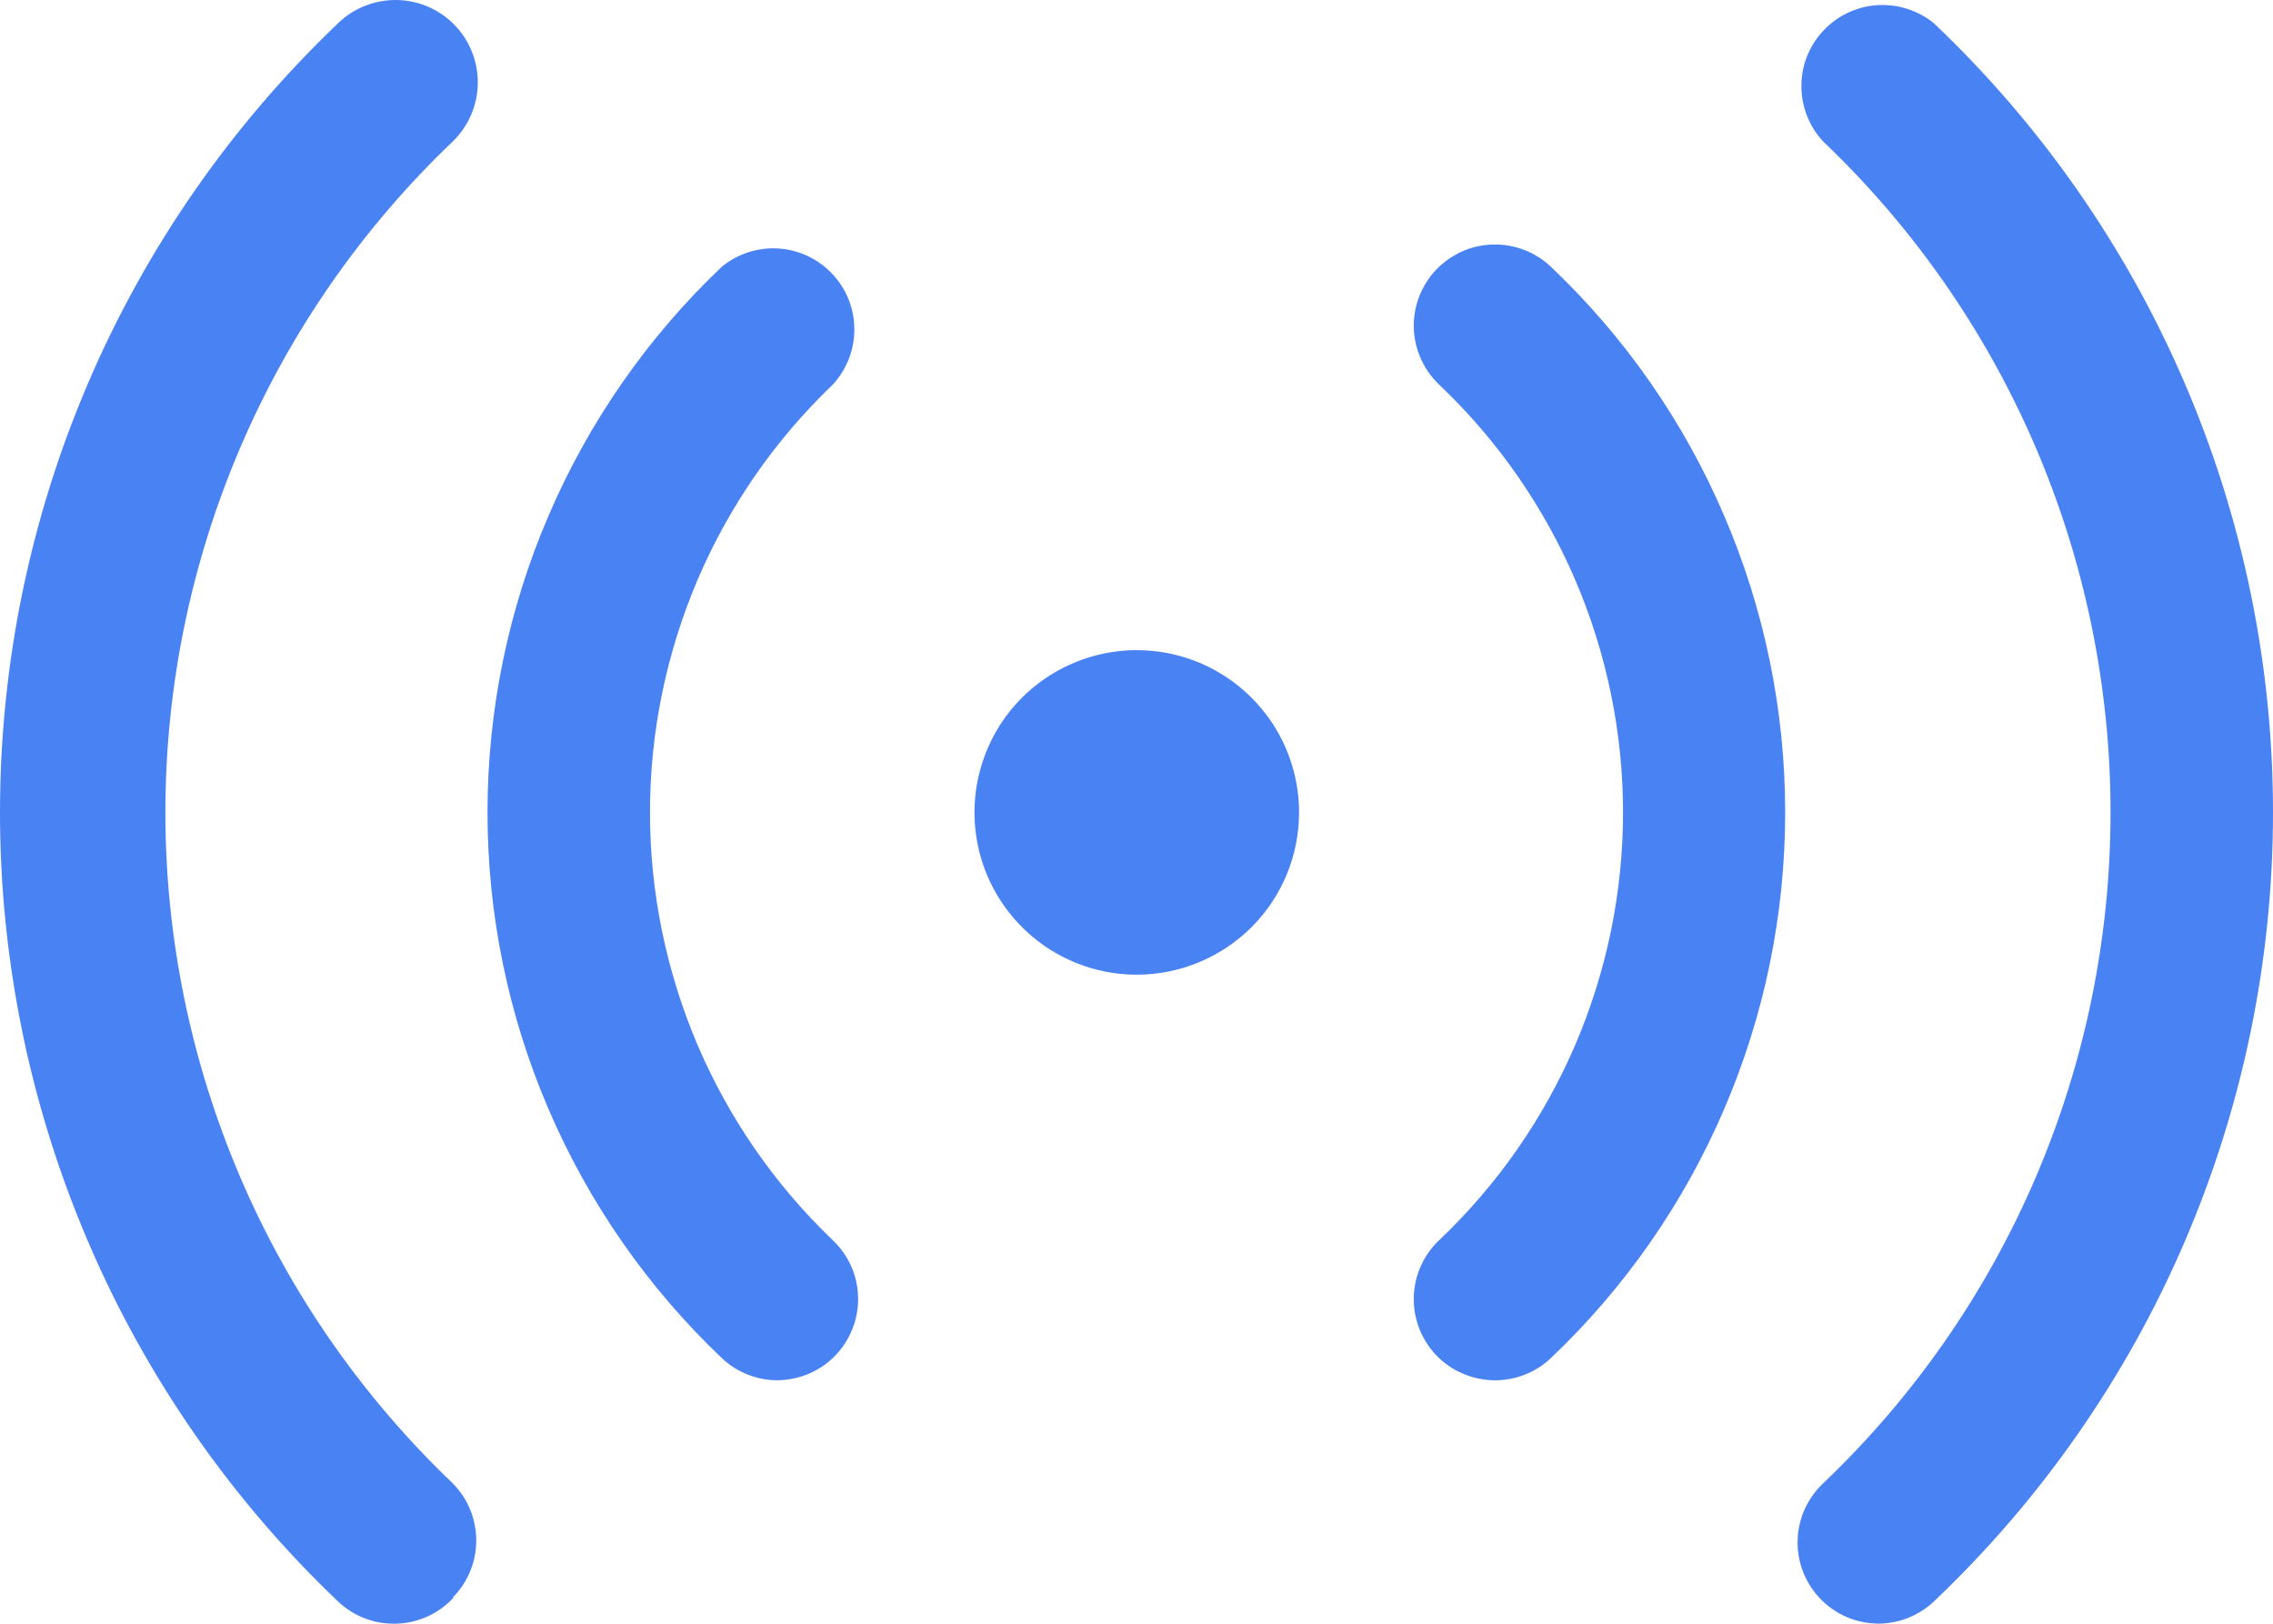 <svg width="21" height="15" viewBox="0 0 21 15" fill="none" xmlns="http://www.w3.org/2000/svg">
<path d="M7.181 12.751C6.992 12.75 6.81 12.678 6.671 12.548C5.987 11.899 5.442 11.116 5.069 10.249C4.696 9.382 4.504 8.449 4.504 7.505C4.504 6.561 4.696 5.628 5.069 4.761C5.442 3.893 5.987 3.111 6.671 2.462C6.819 2.342 7.006 2.283 7.196 2.296C7.385 2.309 7.563 2.394 7.692 2.533C7.822 2.672 7.894 2.855 7.893 3.045C7.893 3.234 7.821 3.417 7.691 3.556C7.158 4.066 6.734 4.679 6.444 5.358C6.155 6.037 6.005 6.767 6.005 7.505C6.005 8.243 6.155 8.973 6.444 9.652C6.734 10.331 7.158 10.944 7.691 11.454C7.801 11.557 7.877 11.69 7.91 11.836C7.943 11.983 7.931 12.136 7.876 12.275C7.821 12.415 7.726 12.535 7.602 12.62C7.478 12.704 7.331 12.75 7.181 12.751ZM4.182 14.759C4.322 14.618 4.4 14.429 4.4 14.231C4.4 14.033 4.322 13.843 4.182 13.702C3.344 12.902 2.676 11.941 2.22 10.876C1.764 9.81 1.528 8.664 1.528 7.505C1.528 6.346 1.764 5.2 2.22 4.134C2.676 3.069 3.344 2.107 4.182 1.308C4.327 1.167 4.411 0.975 4.414 0.774C4.418 0.572 4.341 0.377 4.201 0.232C4.061 0.087 3.869 0.004 3.667 0C3.465 -0.003 3.27 0.073 3.125 0.213C2.138 1.154 1.351 2.285 0.814 3.539C0.277 4.792 0 6.141 0 7.505C0 8.868 0.277 10.218 0.814 11.471C1.351 12.725 2.138 13.856 3.125 14.796C3.197 14.864 3.282 14.917 3.375 14.952C3.468 14.987 3.566 15.003 3.665 14.999C3.764 14.996 3.862 14.973 3.952 14.932C4.042 14.89 4.123 14.832 4.19 14.759H4.182ZM14.326 12.548C15.011 11.899 15.556 11.116 15.928 10.249C16.301 9.382 16.493 8.449 16.493 7.505C16.493 6.561 16.301 5.628 15.928 4.761C15.556 3.893 15.011 3.111 14.326 2.462C14.254 2.394 14.17 2.342 14.077 2.307C13.985 2.272 13.887 2.256 13.789 2.259C13.69 2.262 13.593 2.284 13.503 2.325C13.414 2.366 13.333 2.423 13.265 2.495C13.198 2.567 13.145 2.652 13.11 2.744C13.075 2.836 13.059 2.934 13.062 3.033C13.065 3.131 13.088 3.228 13.129 3.318C13.169 3.407 13.227 3.488 13.299 3.556C13.835 4.065 14.261 4.677 14.553 5.356C14.844 6.035 14.995 6.766 14.995 7.505C14.995 8.244 14.844 8.975 14.553 9.654C14.261 10.333 13.835 10.945 13.299 11.454C13.154 11.59 13.069 11.777 13.062 11.975C13.055 12.173 13.127 12.366 13.261 12.511C13.332 12.587 13.418 12.648 13.514 12.689C13.609 12.73 13.712 12.751 13.816 12.751C14.006 12.75 14.188 12.678 14.326 12.548ZM17.865 14.796C18.855 13.857 19.644 12.727 20.183 11.473C20.722 10.22 21 8.869 21 7.505C21 6.14 20.722 4.79 20.183 3.537C19.644 2.283 18.855 1.152 17.865 0.213C17.717 0.094 17.53 0.035 17.34 0.048C17.151 0.061 16.973 0.146 16.844 0.285C16.714 0.424 16.642 0.607 16.643 0.796C16.643 0.986 16.715 1.169 16.845 1.308C17.684 2.107 18.352 3.069 18.808 4.134C19.264 5.2 19.499 6.346 19.499 7.505C19.499 8.664 19.264 9.81 18.808 10.876C18.352 11.941 17.684 12.902 16.845 13.702C16.7 13.838 16.615 14.025 16.608 14.223C16.601 14.421 16.673 14.614 16.808 14.759C16.877 14.834 16.962 14.894 17.056 14.936C17.15 14.977 17.252 14.998 17.355 14.999C17.544 14.998 17.726 14.926 17.865 14.796ZM12.002 7.505C12.002 7.209 11.914 6.919 11.749 6.672C11.584 6.426 11.35 6.234 11.076 6.12C10.802 6.007 10.501 5.977 10.21 6.035C9.919 6.093 9.652 6.236 9.442 6.445C9.232 6.655 9.09 6.922 9.032 7.213C8.974 7.503 9.004 7.805 9.117 8.078C9.231 8.352 9.423 8.586 9.669 8.751C9.916 8.916 10.206 9.004 10.502 9.004C10.9 9.004 11.281 8.846 11.563 8.565C11.844 8.284 12.002 7.902 12.002 7.505Z" fill="#4982F3"/>
</svg>
